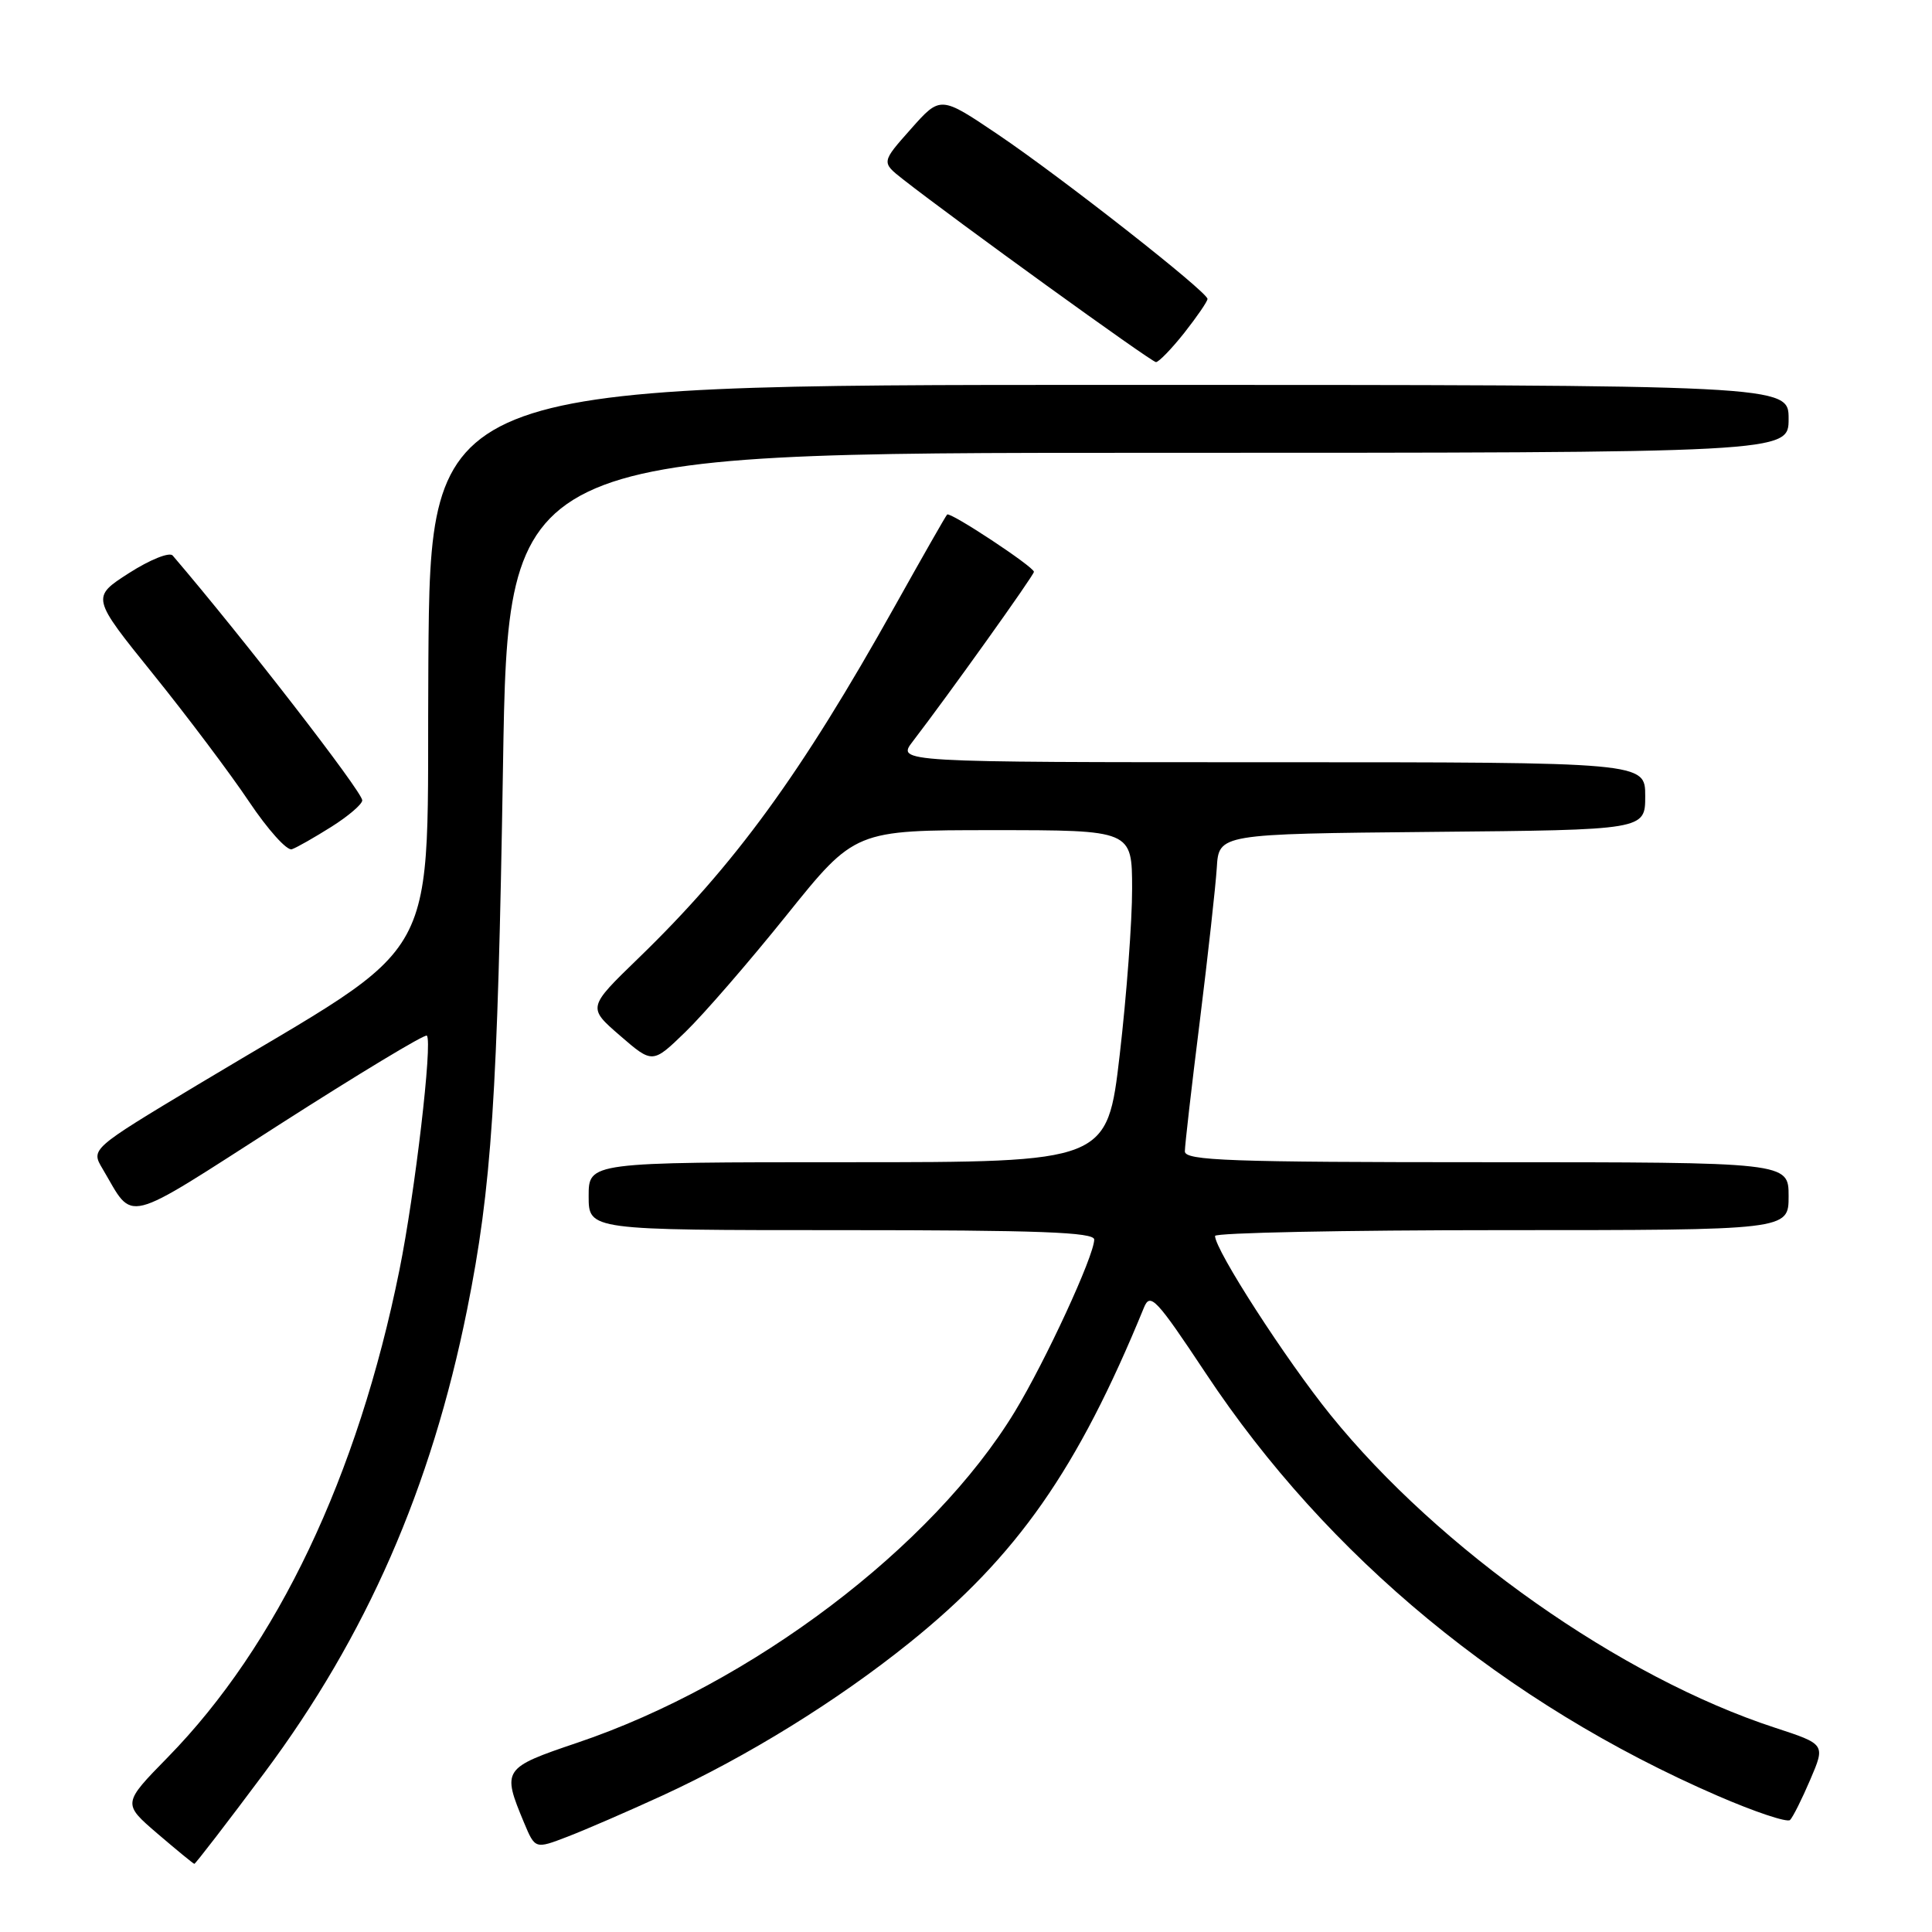 <?xml version="1.0" encoding="UTF-8" standalone="no"?>
<!DOCTYPE svg PUBLIC "-//W3C//DTD SVG 1.1//EN" "http://www.w3.org/Graphics/SVG/1.1/DTD/svg11.dtd" >
<svg xmlns="http://www.w3.org/2000/svg" xmlns:xlink="http://www.w3.org/1999/xlink" version="1.1" viewBox="0 0 256 256">
 <g >
 <path fill="currentColor"
d=" M 35.03 234.91 C 48.57 216.75 57.14 197.16 61.90 173.50 C 65.15 157.31 65.94 145.38 66.65 101.52 C 67.32 60.00 67.32 60.00 152.16 60.00 C 237.00 60.00 237.00 60.00 237.00 55.50 C 237.00 51.00 237.00 51.00 147.01 51.00 C 57.02 51.00 57.02 51.00 56.76 87.75 C 56.47 129.31 59.52 123.71 26.27 143.69 C 12.03 152.25 12.03 152.25 13.59 154.87 C 17.84 162.04 15.95 162.52 37.01 149.02 C 47.52 142.29 56.31 136.98 56.56 137.23 C 57.34 138.01 54.99 158.07 52.93 168.27 C 47.41 195.59 36.75 218.01 22.23 232.85 C 16.23 238.98 16.23 238.98 20.86 242.96 C 23.41 245.14 25.61 246.95 25.75 246.97 C 25.89 246.98 30.07 241.56 35.03 234.91 Z  M 87.77 237.92 C 99.05 232.73 110.93 225.38 120.50 217.68 C 134.77 206.20 142.79 194.73 151.58 173.26 C 152.41 171.23 153.19 172.05 159.78 181.98 C 175.90 206.30 199.50 225.77 227.61 237.96 C 232.50 240.08 236.81 241.52 237.19 241.16 C 237.56 240.80 238.77 238.39 239.87 235.81 C 241.88 231.12 241.88 231.12 235.19 228.93 C 214.79 222.27 190.74 205.34 176.31 187.50 C 170.39 180.18 161.00 165.63 161.00 163.77 C 161.00 163.35 178.10 163.00 199.00 163.00 C 237.00 163.00 237.00 163.00 237.00 158.50 C 237.00 154.00 237.00 154.00 197.00 154.00 C 162.87 154.00 157.00 153.79 157.00 152.56 C 157.00 151.77 157.89 144.01 158.98 135.31 C 160.06 126.62 161.07 117.47 161.23 115.00 C 161.50 110.50 161.50 110.50 189.75 110.23 C 218.00 109.97 218.00 109.97 218.00 105.48 C 218.00 101.00 218.00 101.00 168.42 101.00 C 118.83 101.00 118.83 101.00 120.94 98.25 C 125.66 92.10 137.00 76.23 137.00 75.77 C 137.00 75.11 125.89 67.77 125.50 68.18 C 125.32 68.35 122.20 73.83 118.56 80.34 C 106.14 102.56 97.37 114.60 84.56 127.00 C 77.85 133.50 77.85 133.50 82.16 137.23 C 86.47 140.96 86.47 140.96 90.83 136.73 C 93.24 134.40 99.27 127.44 104.24 121.25 C 113.28 110.00 113.28 110.00 131.64 110.00 C 150.00 110.00 150.00 110.00 150.01 117.75 C 150.02 122.01 149.28 131.91 148.37 139.75 C 146.71 154.00 146.71 154.00 112.36 154.00 C 78.00 154.00 78.00 154.00 78.00 158.50 C 78.00 163.00 78.00 163.00 111.50 163.00 C 137.64 163.00 145.00 163.27 144.99 164.25 C 144.97 166.42 138.53 180.36 134.47 187.05 C 123.57 204.99 99.61 223.12 76.50 230.92 C 66.62 234.26 66.49 234.45 69.44 241.52 C 70.91 245.02 70.91 245.02 75.20 243.37 C 77.57 242.46 83.22 240.01 87.77 237.92 Z  M 43.92 109.55 C 46.17 108.13 48.00 106.56 48.00 106.05 C 48.00 104.91 32.21 84.52 22.88 73.61 C 22.46 73.12 19.88 74.15 17.10 75.93 C 12.09 79.15 12.09 79.15 20.30 89.33 C 24.81 94.92 30.53 102.53 33.00 106.22 C 35.48 109.92 38.03 112.76 38.67 112.53 C 39.32 112.31 41.68 110.96 43.92 109.55 Z  M 156.92 44.11 C 158.61 41.96 160.00 39.94 160.00 39.61 C 160.00 38.68 140.69 23.53 132.22 17.81 C 124.61 12.68 124.61 12.68 120.70 17.09 C 116.78 21.50 116.78 21.50 119.64 23.75 C 126.46 29.10 152.56 47.97 153.17 47.98 C 153.53 47.99 155.22 46.25 156.92 44.11 Z "/>
</g>
</svg>